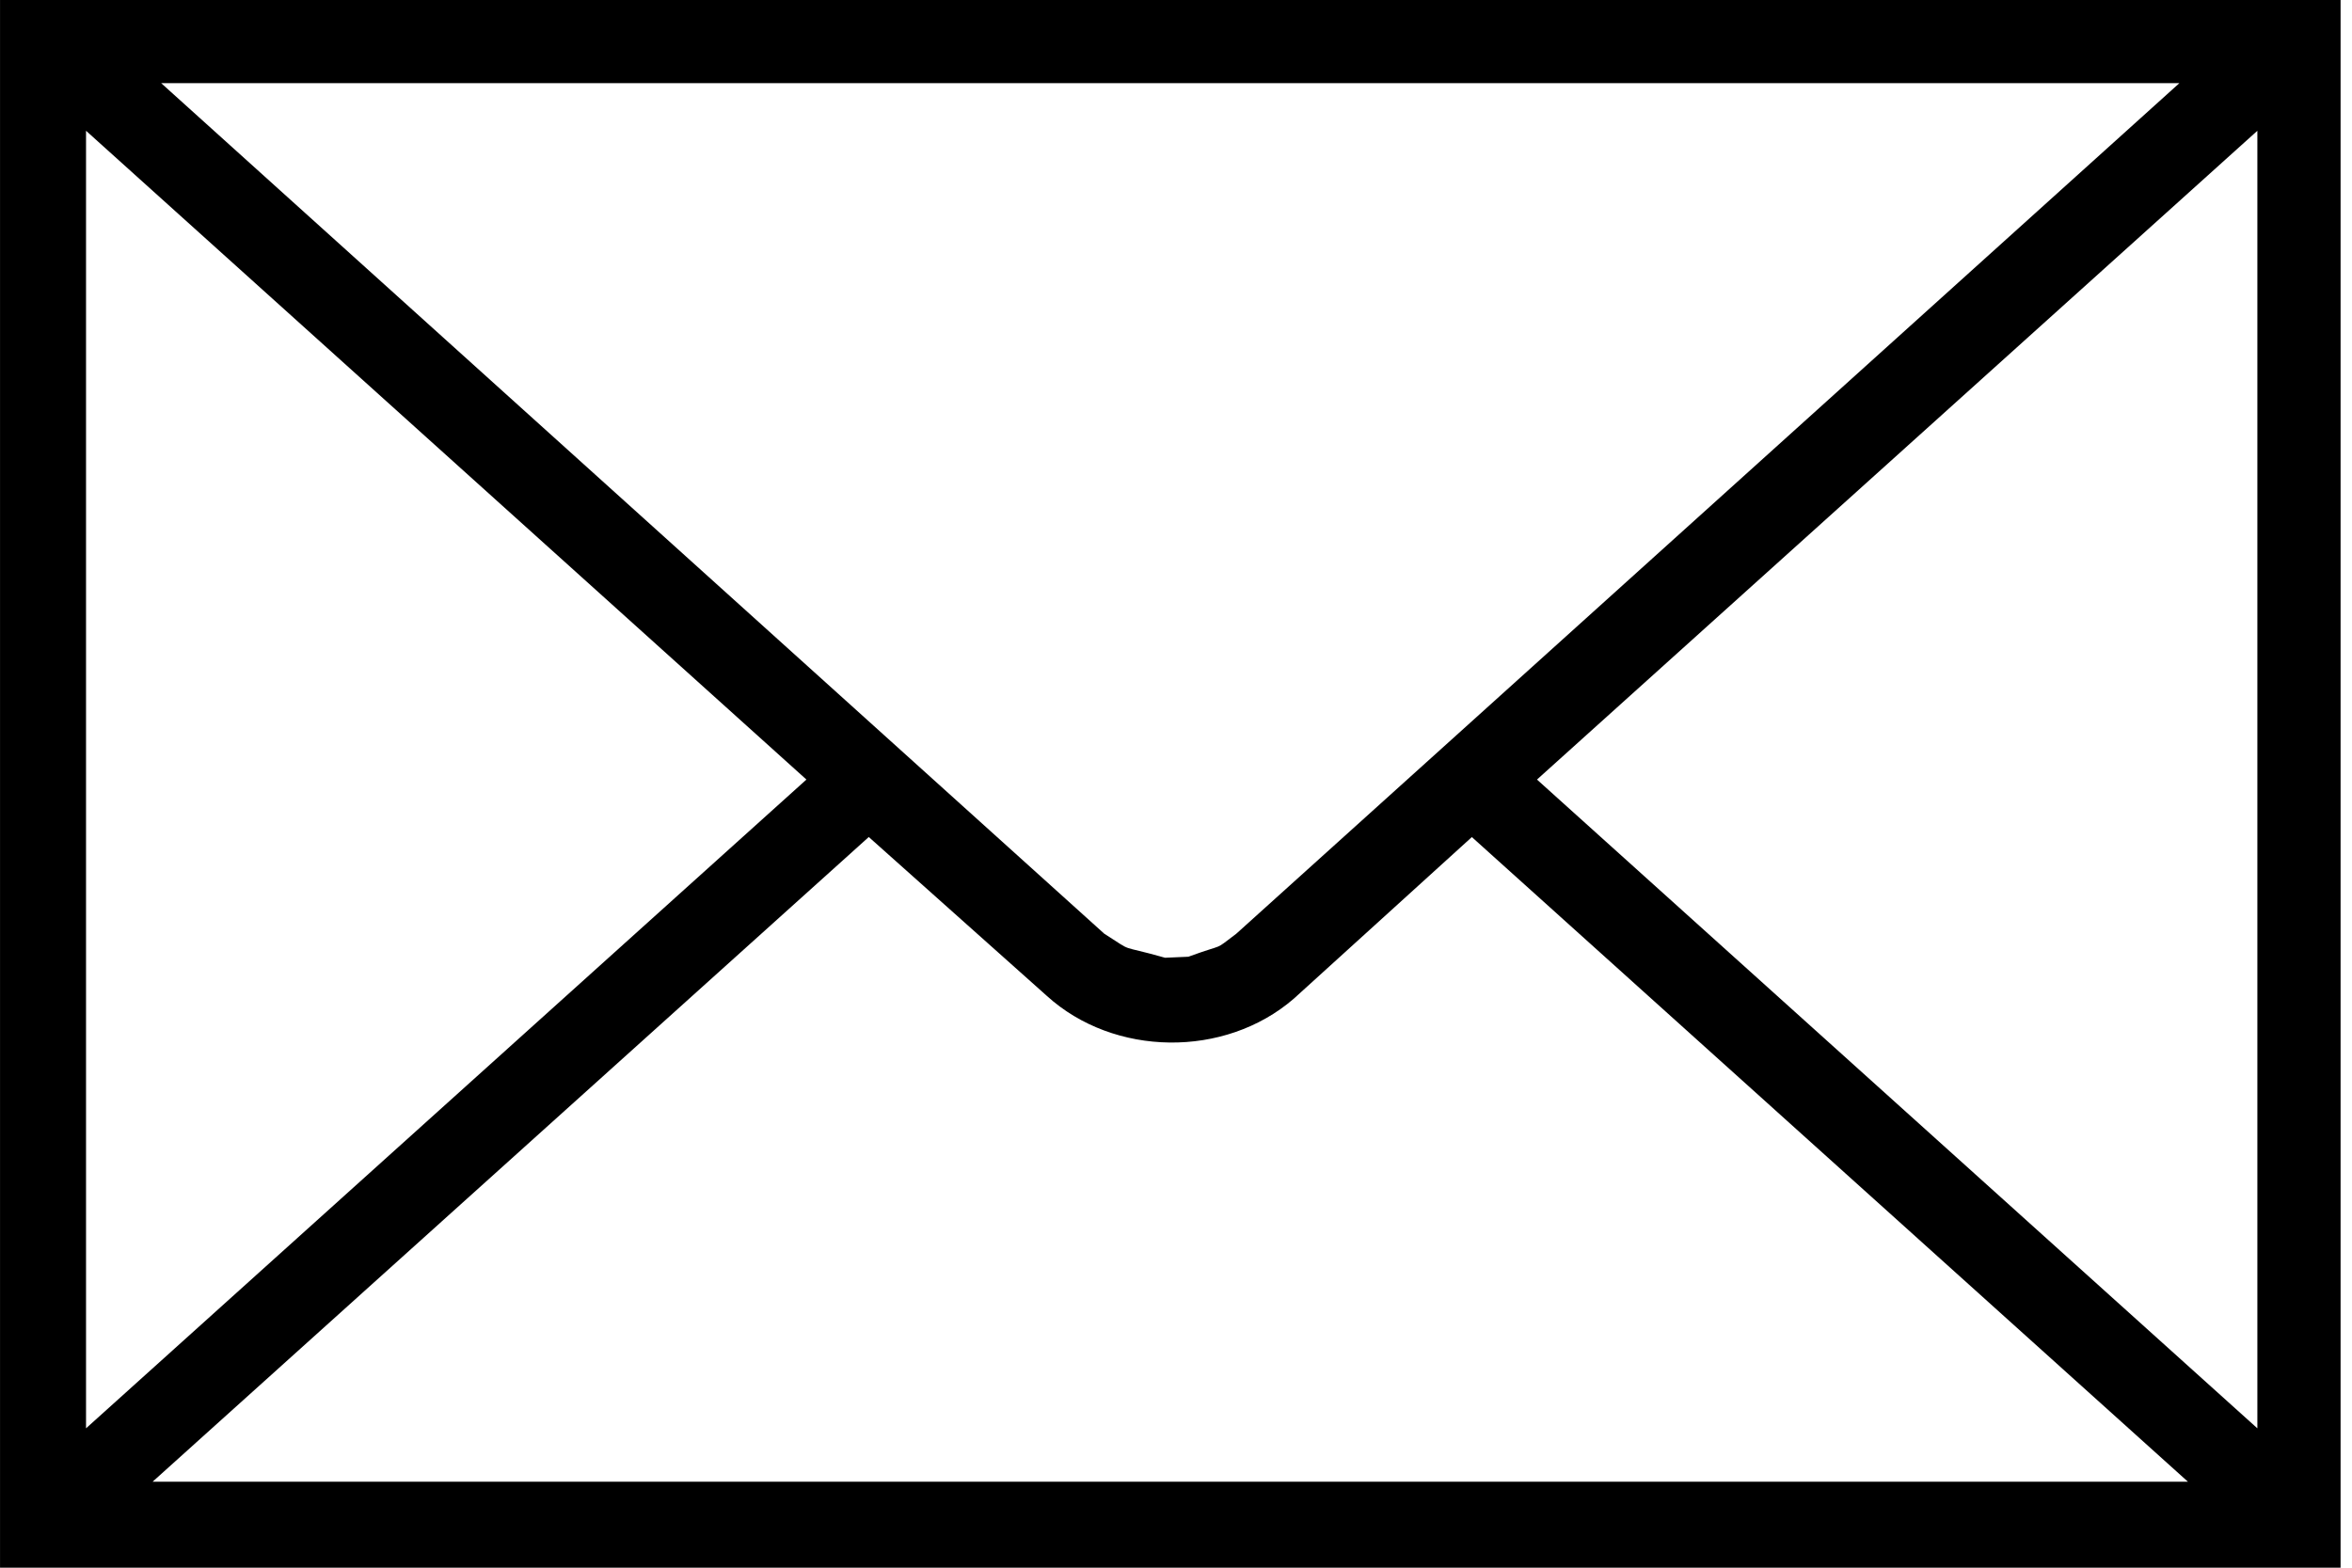 <?xml version="1.0" encoding="UTF-8"?>
<!DOCTYPE svg PUBLIC "-//W3C//DTD SVG 1.1//EN" "http://www.w3.org/Graphics/SVG/1.1/DTD/svg11.dtd">
<svg version="1.1" xmlns="http://www.w3.org/2000/svg" xmlns:xlink="http://www.w3.org/1999/xlink" x="0" y="0" width="90" height="60" viewBox="0, 0, 90, 60">
  <defs>
    <clipPath id="Clip_1">
      <path d="M89.563,60 L89.563,0.001 L0,0.001 L0,60 L89.563,60 z M44.581,36.656 C42.712,36.126 43.457,36.501 42.253,35.734 L6.168,3.183 L83.394,3.183 L47.304,35.739 C46.392,36.422 46.971,36.071 45.471,36.617 L44.581,36.656 z M86.379,54.666 L58.813,29.836 L86.379,5.005 L86.379,54.666 z M3.292,54.666 L3.292,5.005 L30.858,29.836 L3.292,54.666 z M83.721,56.709 L5.84,56.709 L33.244,32.035 L40.054,38.112 C42.626,40.452 46.867,40.505 49.507,38.223 L56.321,32.037 L83.721,56.709 z"/>
    </clipPath>
    <clipPath id="Clip_2">
      <path d="M89.563,0.001 L89.563,60 L0.001,60 L0.001,0.001 L89.563,0.001 z"/>
    </clipPath>
  </defs>
  <g id="Layer_1">
    <g clip-path="url(#Clip_2)">
      <g clip-path="url(#Clip_1)">
        <path d="M-5,-4.999 L94.563,-4.999 L94.563,65.001 L-5,65.001 z" fill="#000000"/>
      </g>
    </g>
  </g>
</svg>
